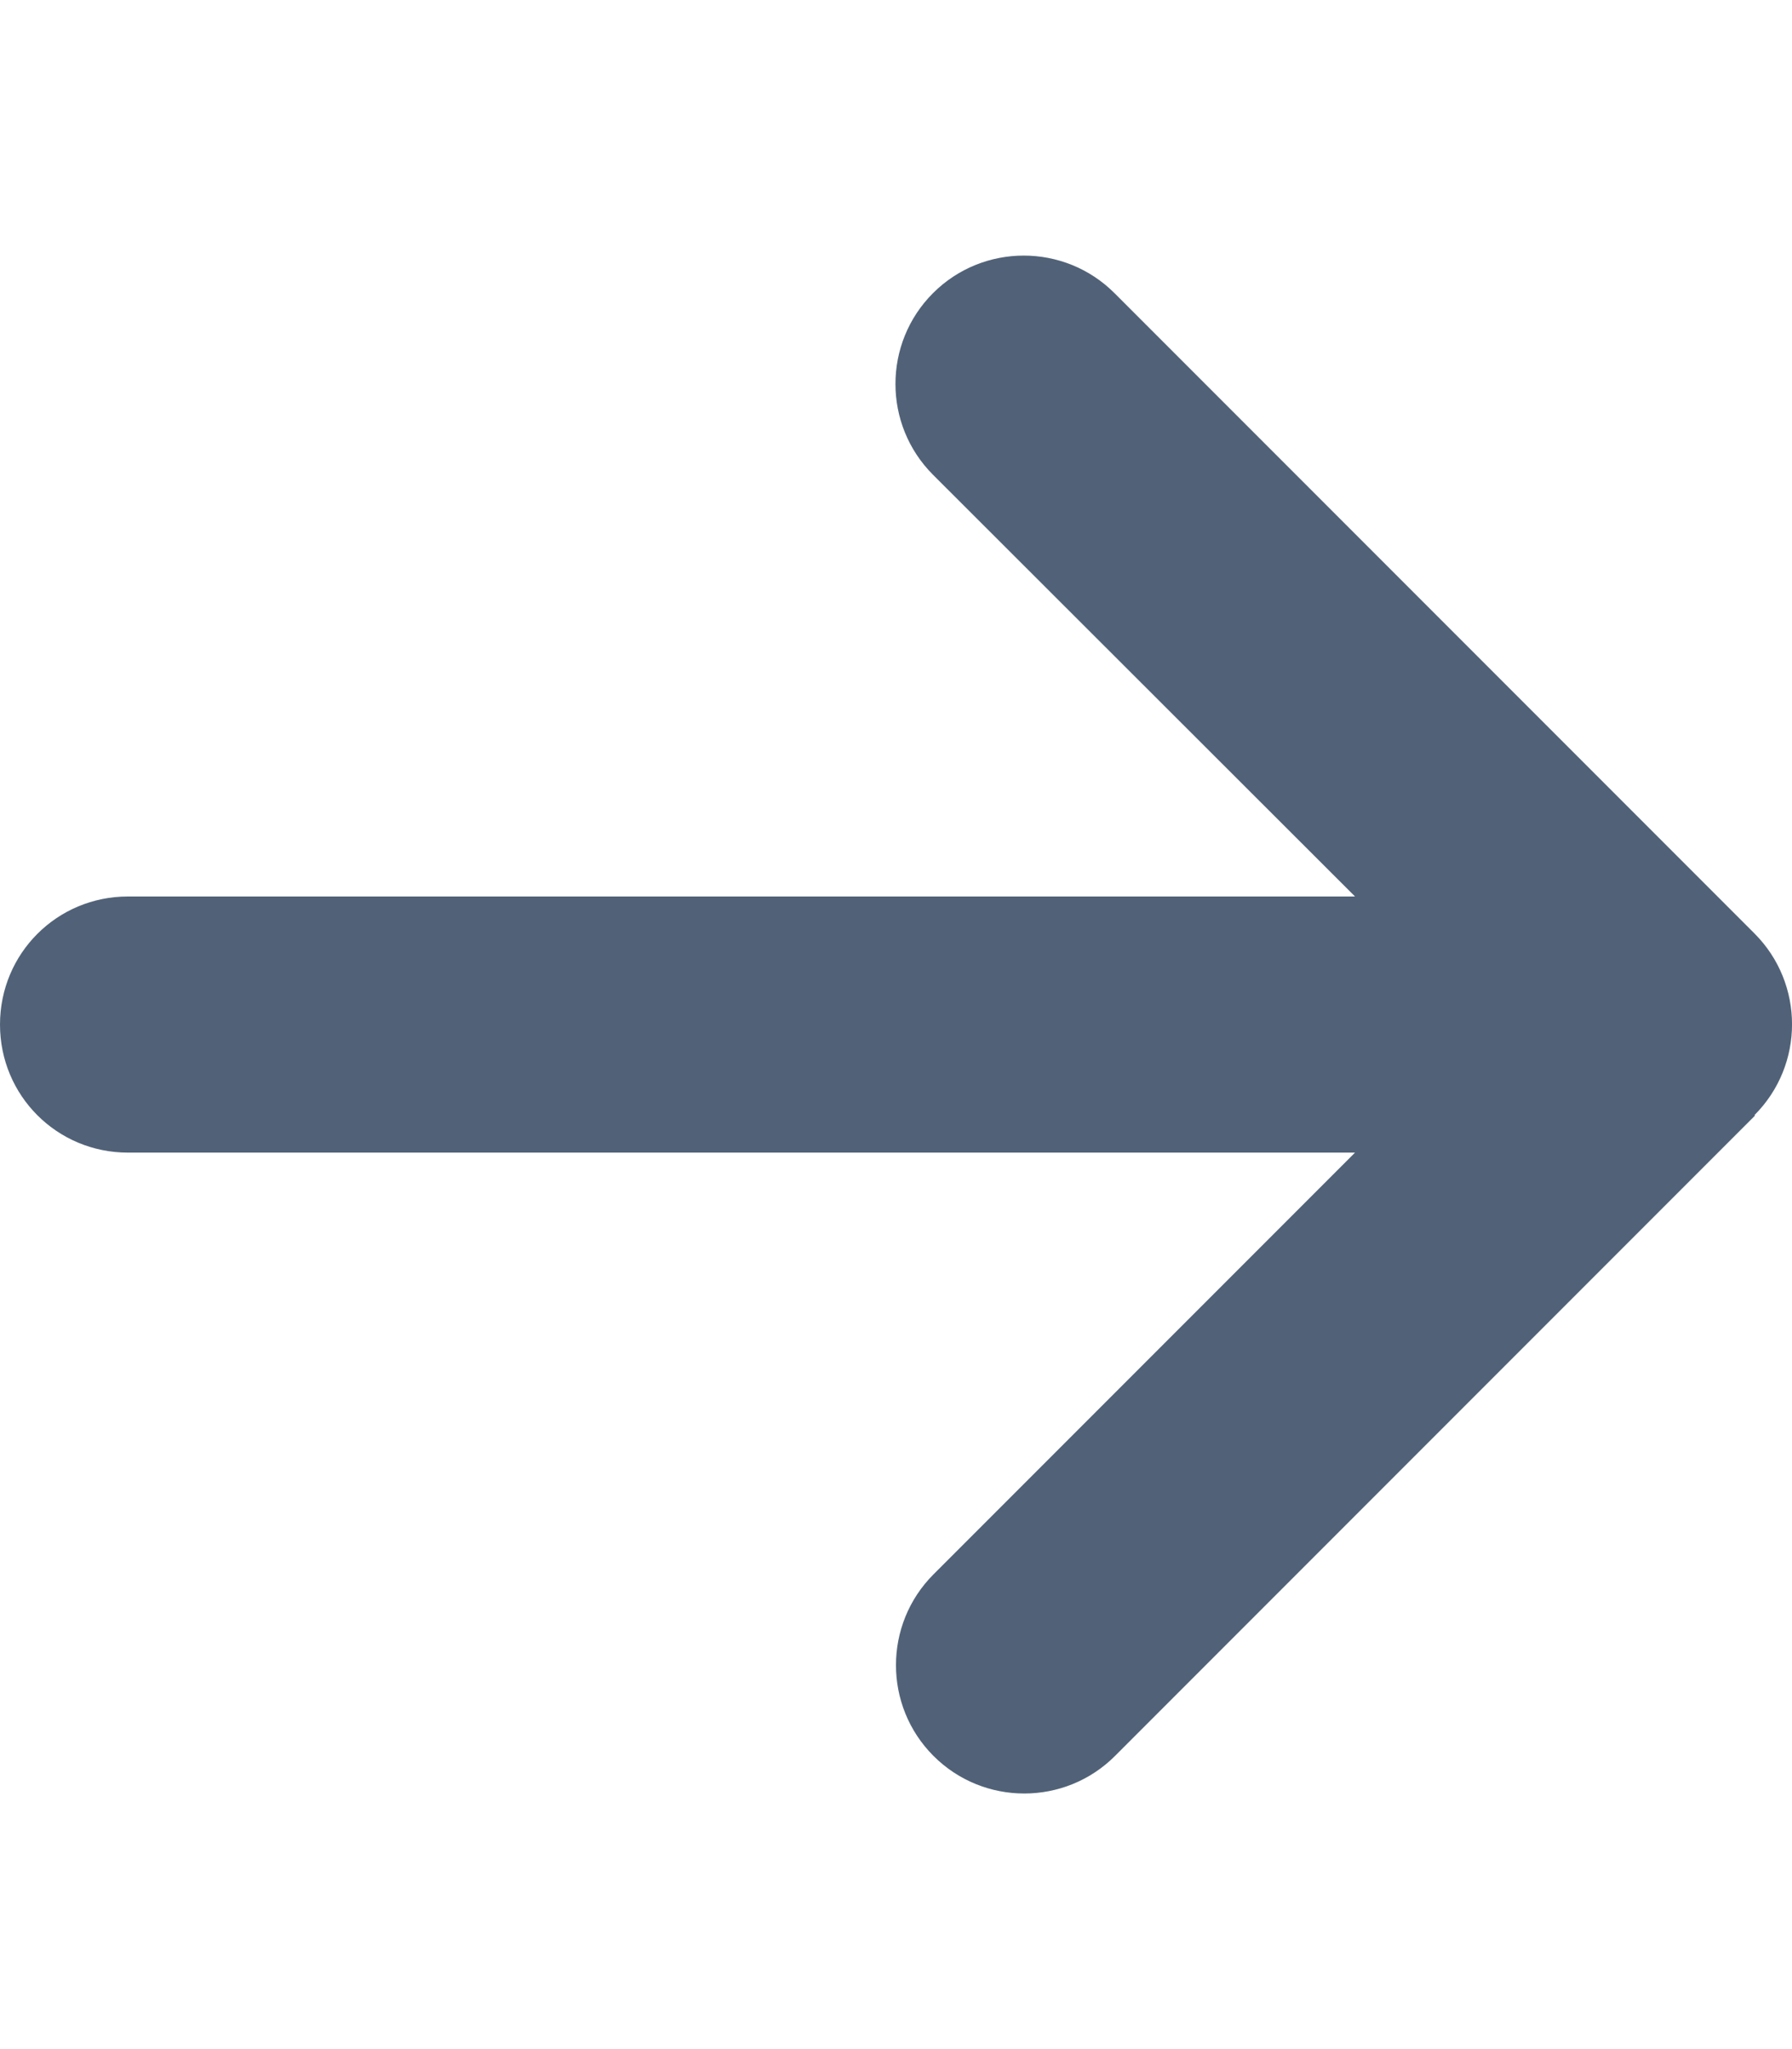 <?xml version="1.0" encoding="UTF-8"?>
<svg xmlns="http://www.w3.org/2000/svg" xmlns:xlink="http://www.w3.org/1999/xlink" width="14px" height="16px" viewBox="0 0 14 16" version="1.1">
<g>
<path style="stroke:none;fill-rule:nonzero;fill:#516278;fill-opacity:1;" d="M 13.707 8.707 C 14.098 8.316 14.098 7.68 13.707 7.289 L 8.707 2.289 C 8.316 1.898 7.68 1.898 7.289 2.289 C 6.898 2.68 6.898 3.316 7.289 3.707 L 10.586 7 L 1 7 C 0.445 7 0 7.445 0 8 C 0 8.555 0.445 9 1 9 L 10.586 9 L 7.293 12.293 C 6.902 12.684 6.902 13.32 7.293 13.711 C 7.684 14.102 8.32 14.102 8.711 13.711 L 13.711 8.711 Z M 13.707 8.707 "/>
</g>
</svg>
